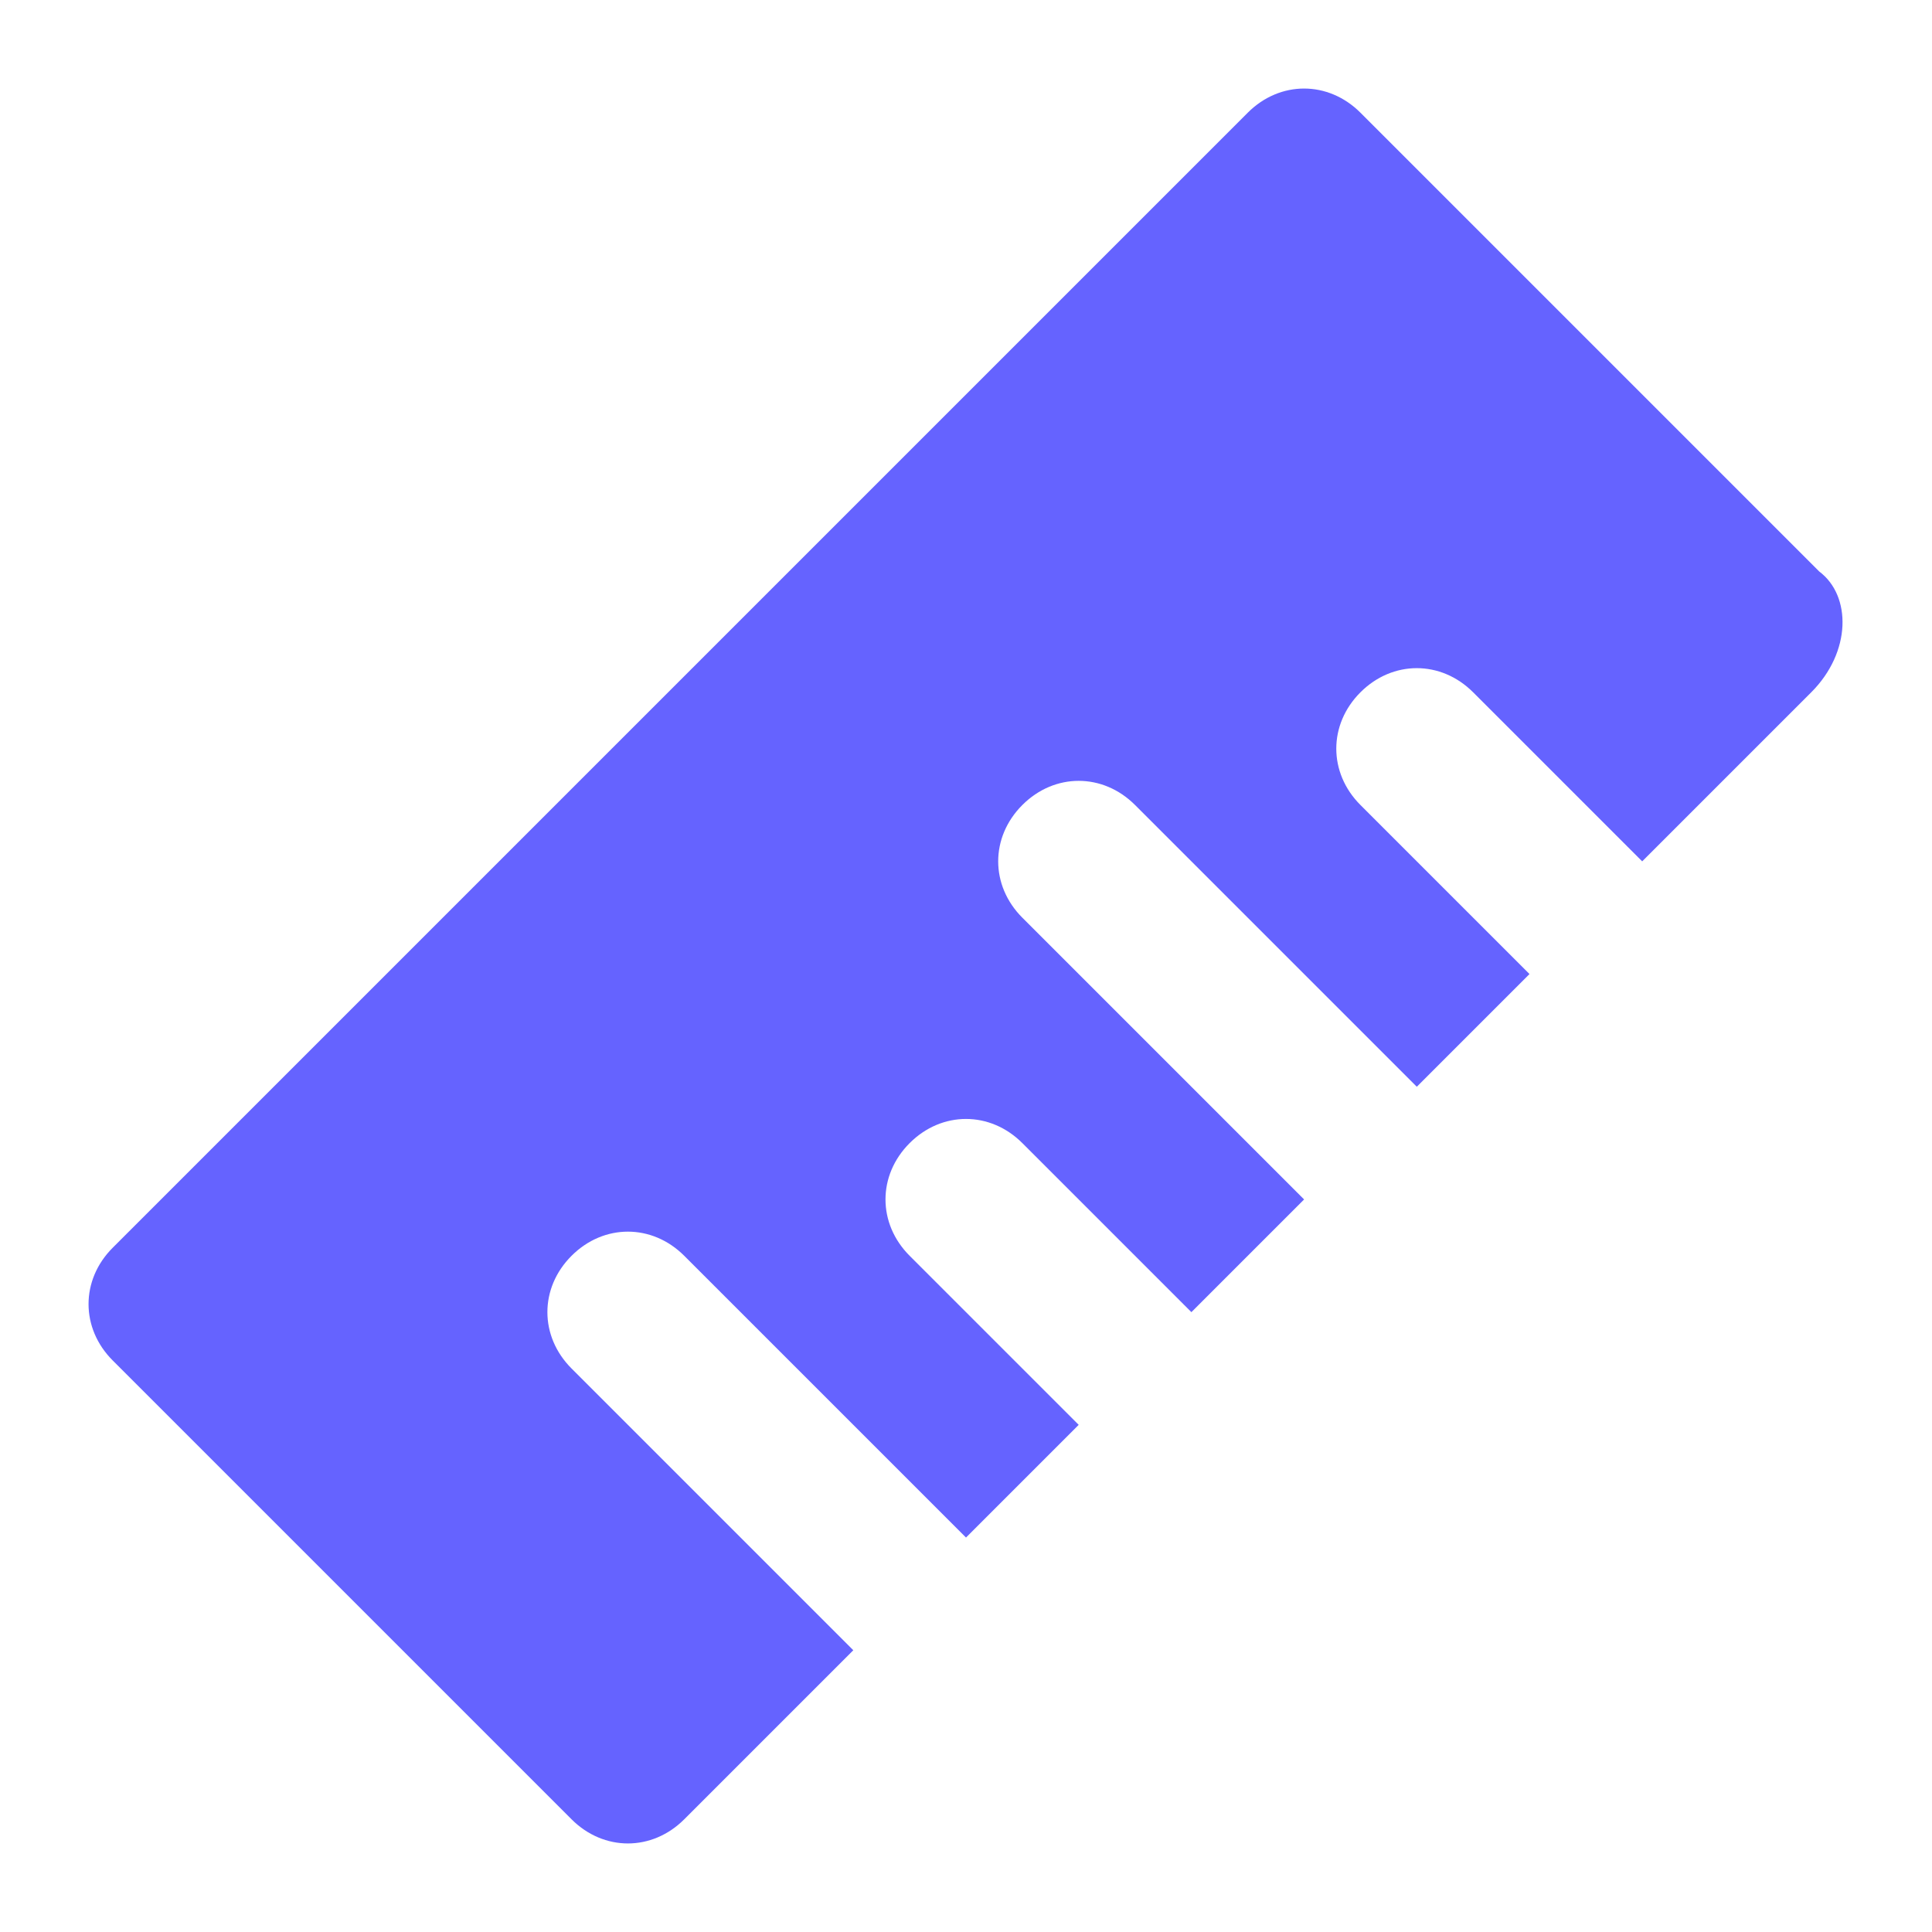<svg xmlns="http://www.w3.org/2000/svg" enable-background="new 0 0 24 24" viewBox="0 0 24 24"><path fill="#6563ff" d="M22.6,7.1C22.6,7.1,22.6,7.1,22.6,7.1l-5.7-5.7c-0.4-0.4-1-0.4-1.4,0c0,0,0,0,0,0L1.4,15.5c-0.4,0.4-0.4,1,0,1.4l0,0l5.7,5.7c0.4,0.4,1,0.4,1.4,0c0,0,0,0,0,0l2.1-2.1l-3.5-3.5c-0.4-0.4-0.4-1,0-1.4c0.4-0.4,1-0.4,1.4,0l3.5,3.5l1.4-1.4l-2.1-2.1c-0.4-0.4-0.4-1,0-1.4c0.4-0.4,1-0.4,1.4,0l2.1,2.1l1.4-1.4l-3.5-3.5c-0.4-0.4-0.4-1,0-1.4c0.4-0.4,1-0.4,1.4,0l3.5,3.5l1.4-1.4l-2.1-2.1c-0.4-0.4-0.4-1,0-1.4s1-0.4,1.4,0l2.1,2.1l2.1-2.1C23,8.1,23,7.4,22.6,7.1z"/></svg>